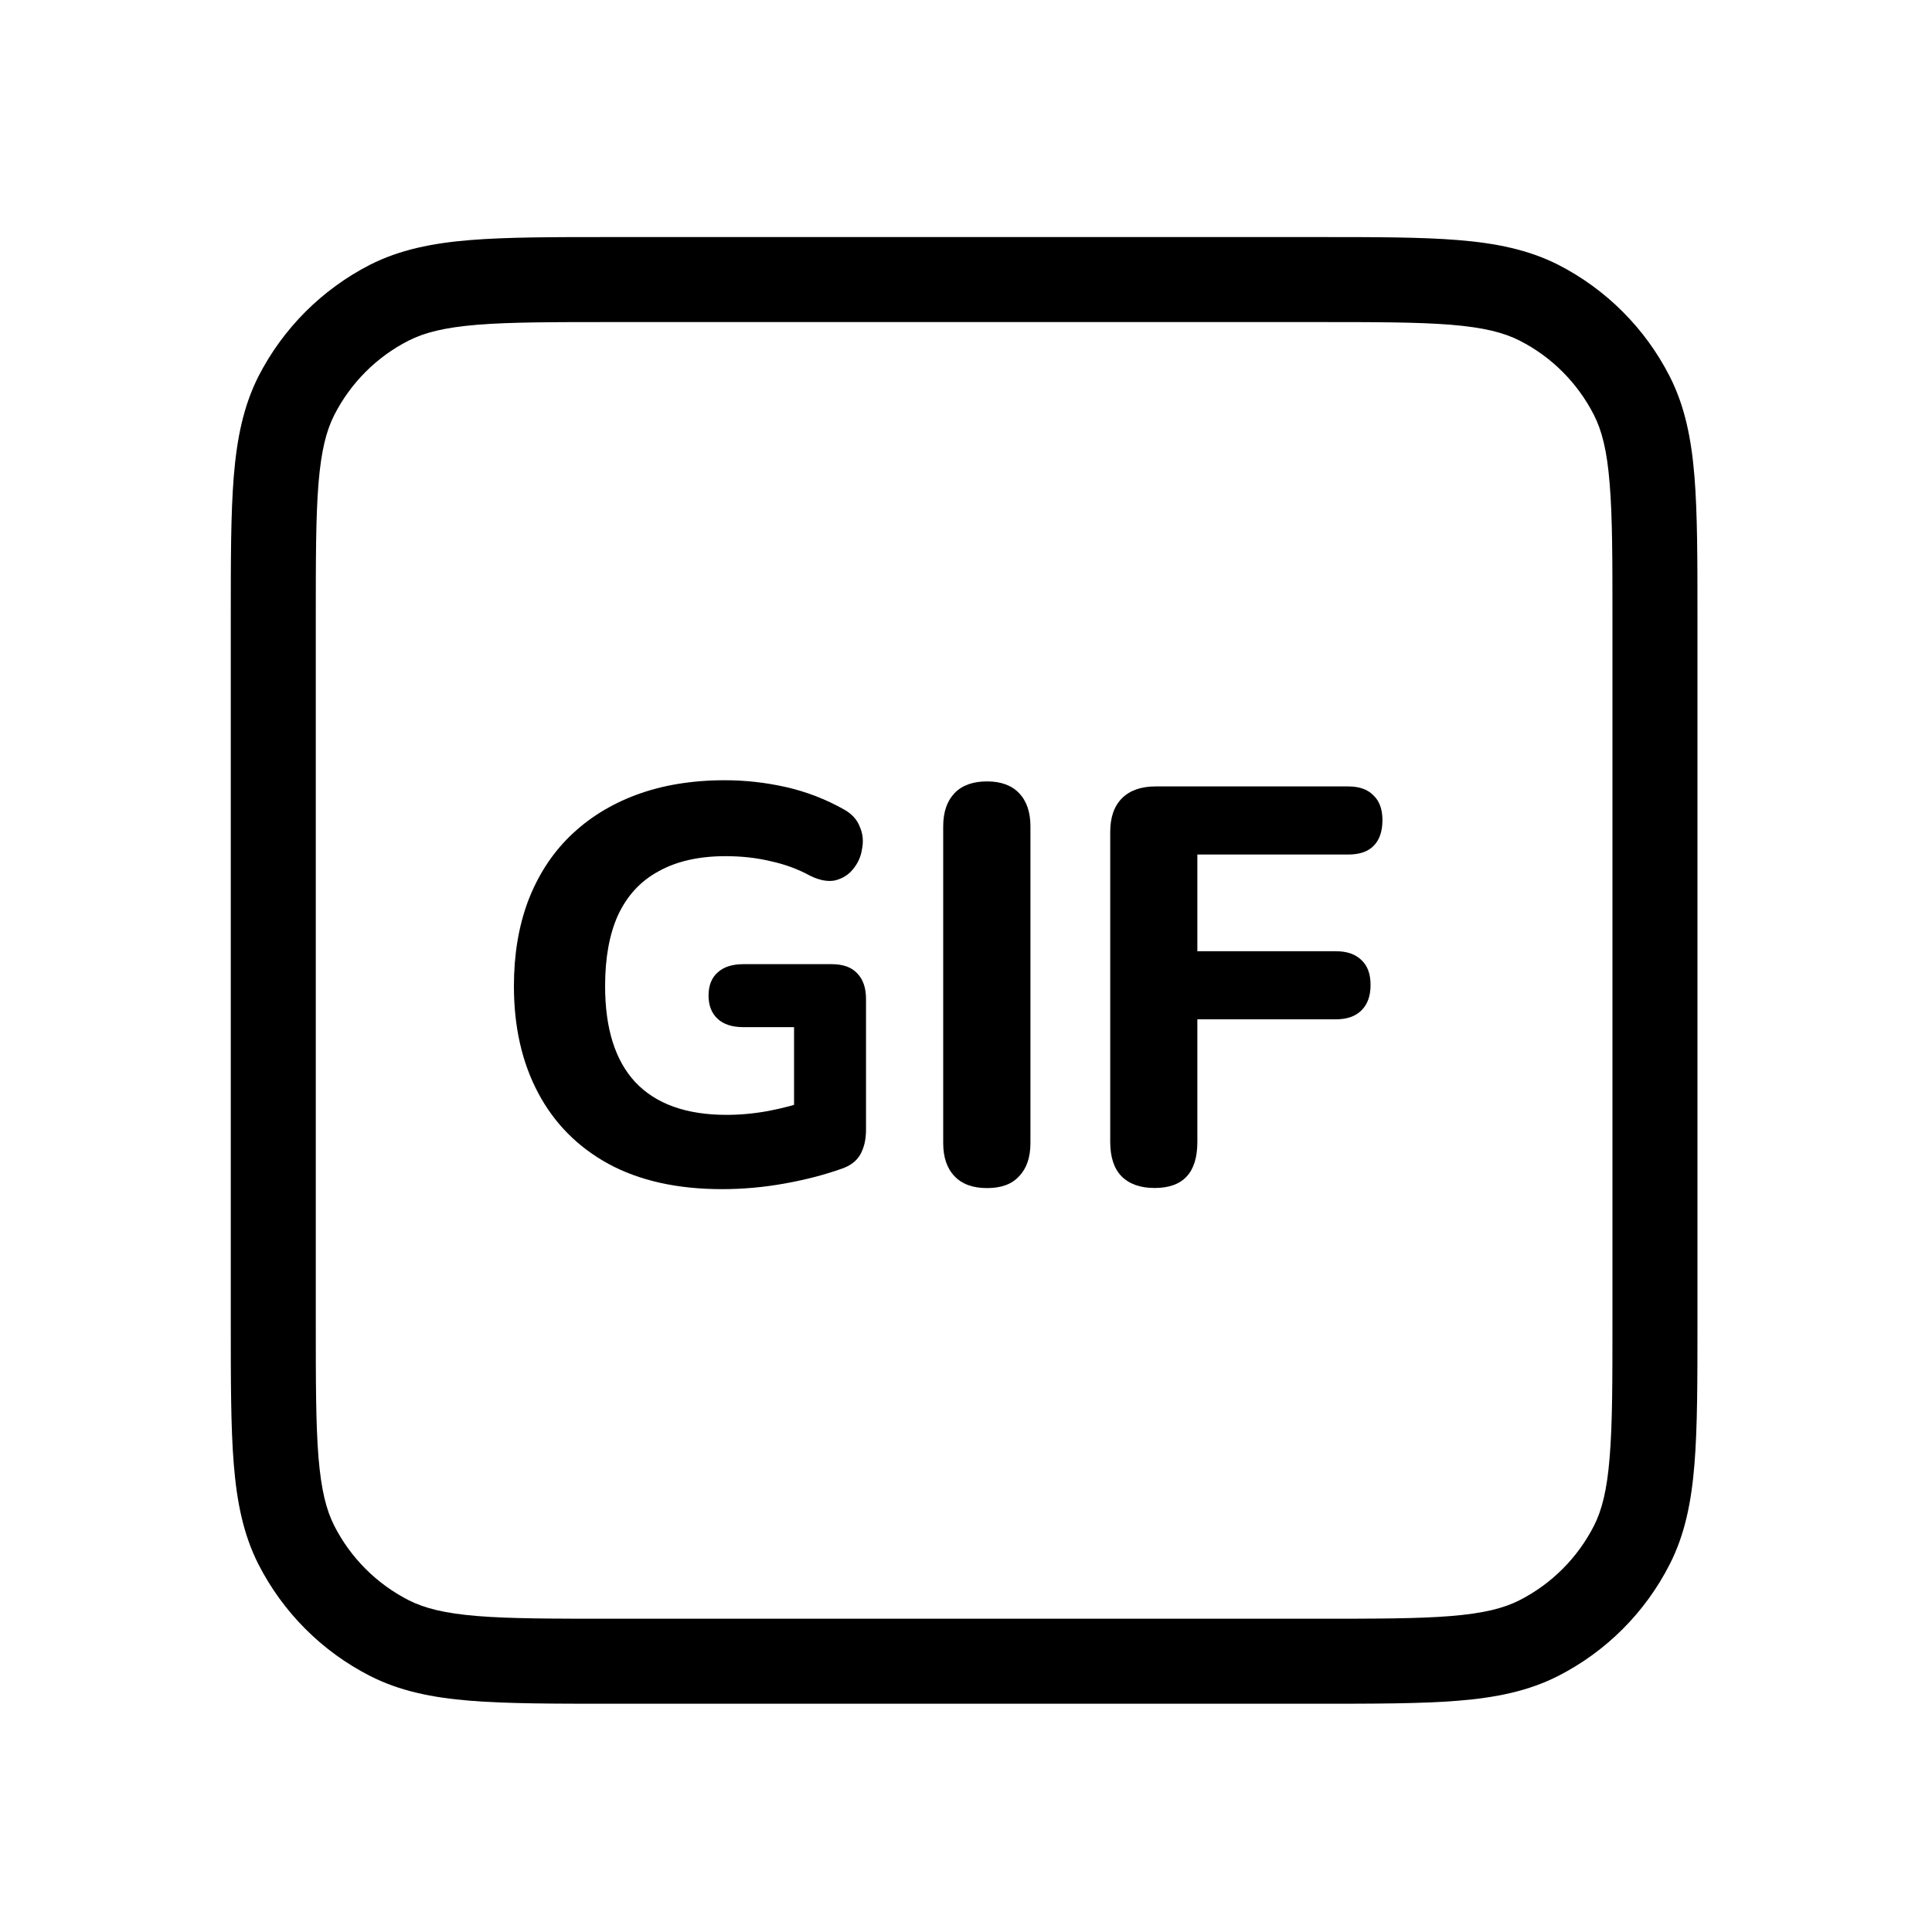 <svg width="20" height="20" viewBox="0 0 20 20" fill="none" xmlns="http://www.w3.org/2000/svg">
<path fill-rule="evenodd" clip-rule="evenodd" d="M13.631 17.637H6.33C5.73 17.637 5.253 17.637 4.868 17.606C4.474 17.574 4.138 17.506 3.83 17.349C3.334 17.096 2.93 16.692 2.676 16.195C2.52 15.888 2.452 15.552 2.42 15.157C2.389 14.773 2.389 14.295 2.389 13.696V6.395C2.389 5.795 2.389 5.318 2.42 4.933C2.452 4.539 2.52 4.203 2.676 3.895C2.93 3.399 3.334 2.995 3.83 2.741C4.138 2.585 4.474 2.517 4.868 2.485C5.253 2.454 5.73 2.454 6.33 2.454H13.631C14.23 2.454 14.708 2.454 15.092 2.485C15.487 2.517 15.823 2.585 16.131 2.741C16.627 2.995 17.031 3.399 17.284 3.895C17.441 4.203 17.509 4.539 17.541 4.933C17.572 5.318 17.572 5.795 17.572 6.395V13.695C17.572 14.295 17.572 14.773 17.541 15.157C17.509 15.552 17.441 15.888 17.284 16.195C17.031 16.692 16.627 17.096 16.131 17.349C15.823 17.506 15.487 17.574 15.092 17.606C14.707 17.637 14.23 17.637 13.631 17.637ZM15.021 16.729C15.361 16.701 15.568 16.648 15.731 16.565C16.062 16.396 16.331 16.127 16.5 15.796C16.583 15.633 16.636 15.425 16.663 15.086C16.692 14.741 16.692 14.3 16.692 13.676V6.415C16.692 5.791 16.692 5.35 16.663 5.005C16.636 4.665 16.583 4.458 16.5 4.295C16.331 3.964 16.062 3.694 15.731 3.526C15.568 3.443 15.361 3.39 15.021 3.362C14.676 3.334 14.235 3.334 13.611 3.334H6.35C5.726 3.334 5.285 3.334 4.94 3.362C4.6 3.39 4.393 3.443 4.23 3.526C3.899 3.694 3.63 3.964 3.461 4.295C3.378 4.458 3.325 4.665 3.297 5.005C3.269 5.35 3.269 5.791 3.269 6.415V13.676C3.269 14.3 3.269 14.741 3.297 15.086C3.325 15.425 3.378 15.633 3.461 15.796C3.63 16.127 3.899 16.396 4.23 16.565C4.393 16.648 4.6 16.701 4.94 16.729C5.285 16.757 5.726 16.757 6.35 16.757H13.611C14.235 16.757 14.676 16.757 15.021 16.729Z" fill="black"/>
<path d="M7.475 12.31C7.013 12.31 6.621 12.223 6.298 12.048C5.98 11.873 5.738 11.629 5.571 11.314C5.404 11 5.32 10.631 5.32 10.208C5.32 9.882 5.369 9.589 5.466 9.329C5.567 9.065 5.71 8.842 5.897 8.659C6.087 8.473 6.316 8.329 6.584 8.229C6.855 8.128 7.162 8.077 7.504 8.077C7.713 8.077 7.923 8.1 8.133 8.147C8.342 8.194 8.544 8.271 8.738 8.38C8.82 8.426 8.874 8.487 8.901 8.56C8.932 8.63 8.94 8.706 8.924 8.787C8.913 8.865 8.882 8.935 8.831 8.997C8.785 9.055 8.723 9.094 8.645 9.114C8.571 9.129 8.486 9.114 8.389 9.067C8.261 8.997 8.125 8.947 7.981 8.916C7.838 8.881 7.68 8.863 7.51 8.863C7.234 8.863 7.003 8.916 6.817 9.02C6.63 9.121 6.491 9.273 6.397 9.475C6.308 9.672 6.264 9.917 6.264 10.208C6.264 10.647 6.368 10.979 6.578 11.204C6.791 11.429 7.106 11.541 7.521 11.541C7.661 11.541 7.805 11.528 7.952 11.501C8.1 11.473 8.245 11.435 8.389 11.384L8.22 11.751V10.633H7.696C7.579 10.633 7.49 10.604 7.428 10.546C7.366 10.488 7.335 10.408 7.335 10.307C7.335 10.202 7.366 10.123 7.428 10.068C7.49 10.01 7.579 9.981 7.696 9.981H8.61C8.726 9.981 8.814 10.012 8.872 10.074C8.934 10.136 8.965 10.226 8.965 10.342V11.693C8.965 11.794 8.946 11.879 8.907 11.949C8.868 12.019 8.802 12.069 8.709 12.1C8.534 12.162 8.338 12.213 8.121 12.252C7.904 12.291 7.688 12.31 7.475 12.31Z" fill="black"/>
<path d="M10.218 12.299C10.071 12.299 9.958 12.258 9.881 12.176C9.803 12.095 9.764 11.98 9.764 11.833V8.555C9.764 8.407 9.803 8.293 9.881 8.211C9.958 8.13 10.071 8.089 10.218 8.089C10.362 8.089 10.473 8.13 10.55 8.211C10.628 8.293 10.667 8.407 10.667 8.555V11.833C10.667 11.98 10.628 12.095 10.55 12.176C10.476 12.258 10.366 12.299 10.218 12.299Z" fill="black"/>
<path d="M11.953 12.298C11.805 12.298 11.691 12.258 11.609 12.176C11.531 12.095 11.493 11.976 11.493 11.821V8.613C11.493 8.461 11.533 8.345 11.615 8.263C11.696 8.182 11.813 8.141 11.964 8.141H13.956C14.072 8.141 14.159 8.172 14.218 8.234C14.28 8.292 14.311 8.378 14.311 8.49C14.311 8.607 14.28 8.696 14.218 8.758C14.159 8.817 14.072 8.846 13.956 8.846H12.395V9.847H13.828C13.944 9.847 14.033 9.878 14.095 9.94C14.157 9.998 14.188 10.084 14.188 10.196C14.188 10.309 14.157 10.396 14.095 10.458C14.033 10.521 13.944 10.552 13.828 10.552H12.395V11.821C12.395 12.139 12.248 12.298 11.953 12.298Z" fill="black"/>
</svg>
